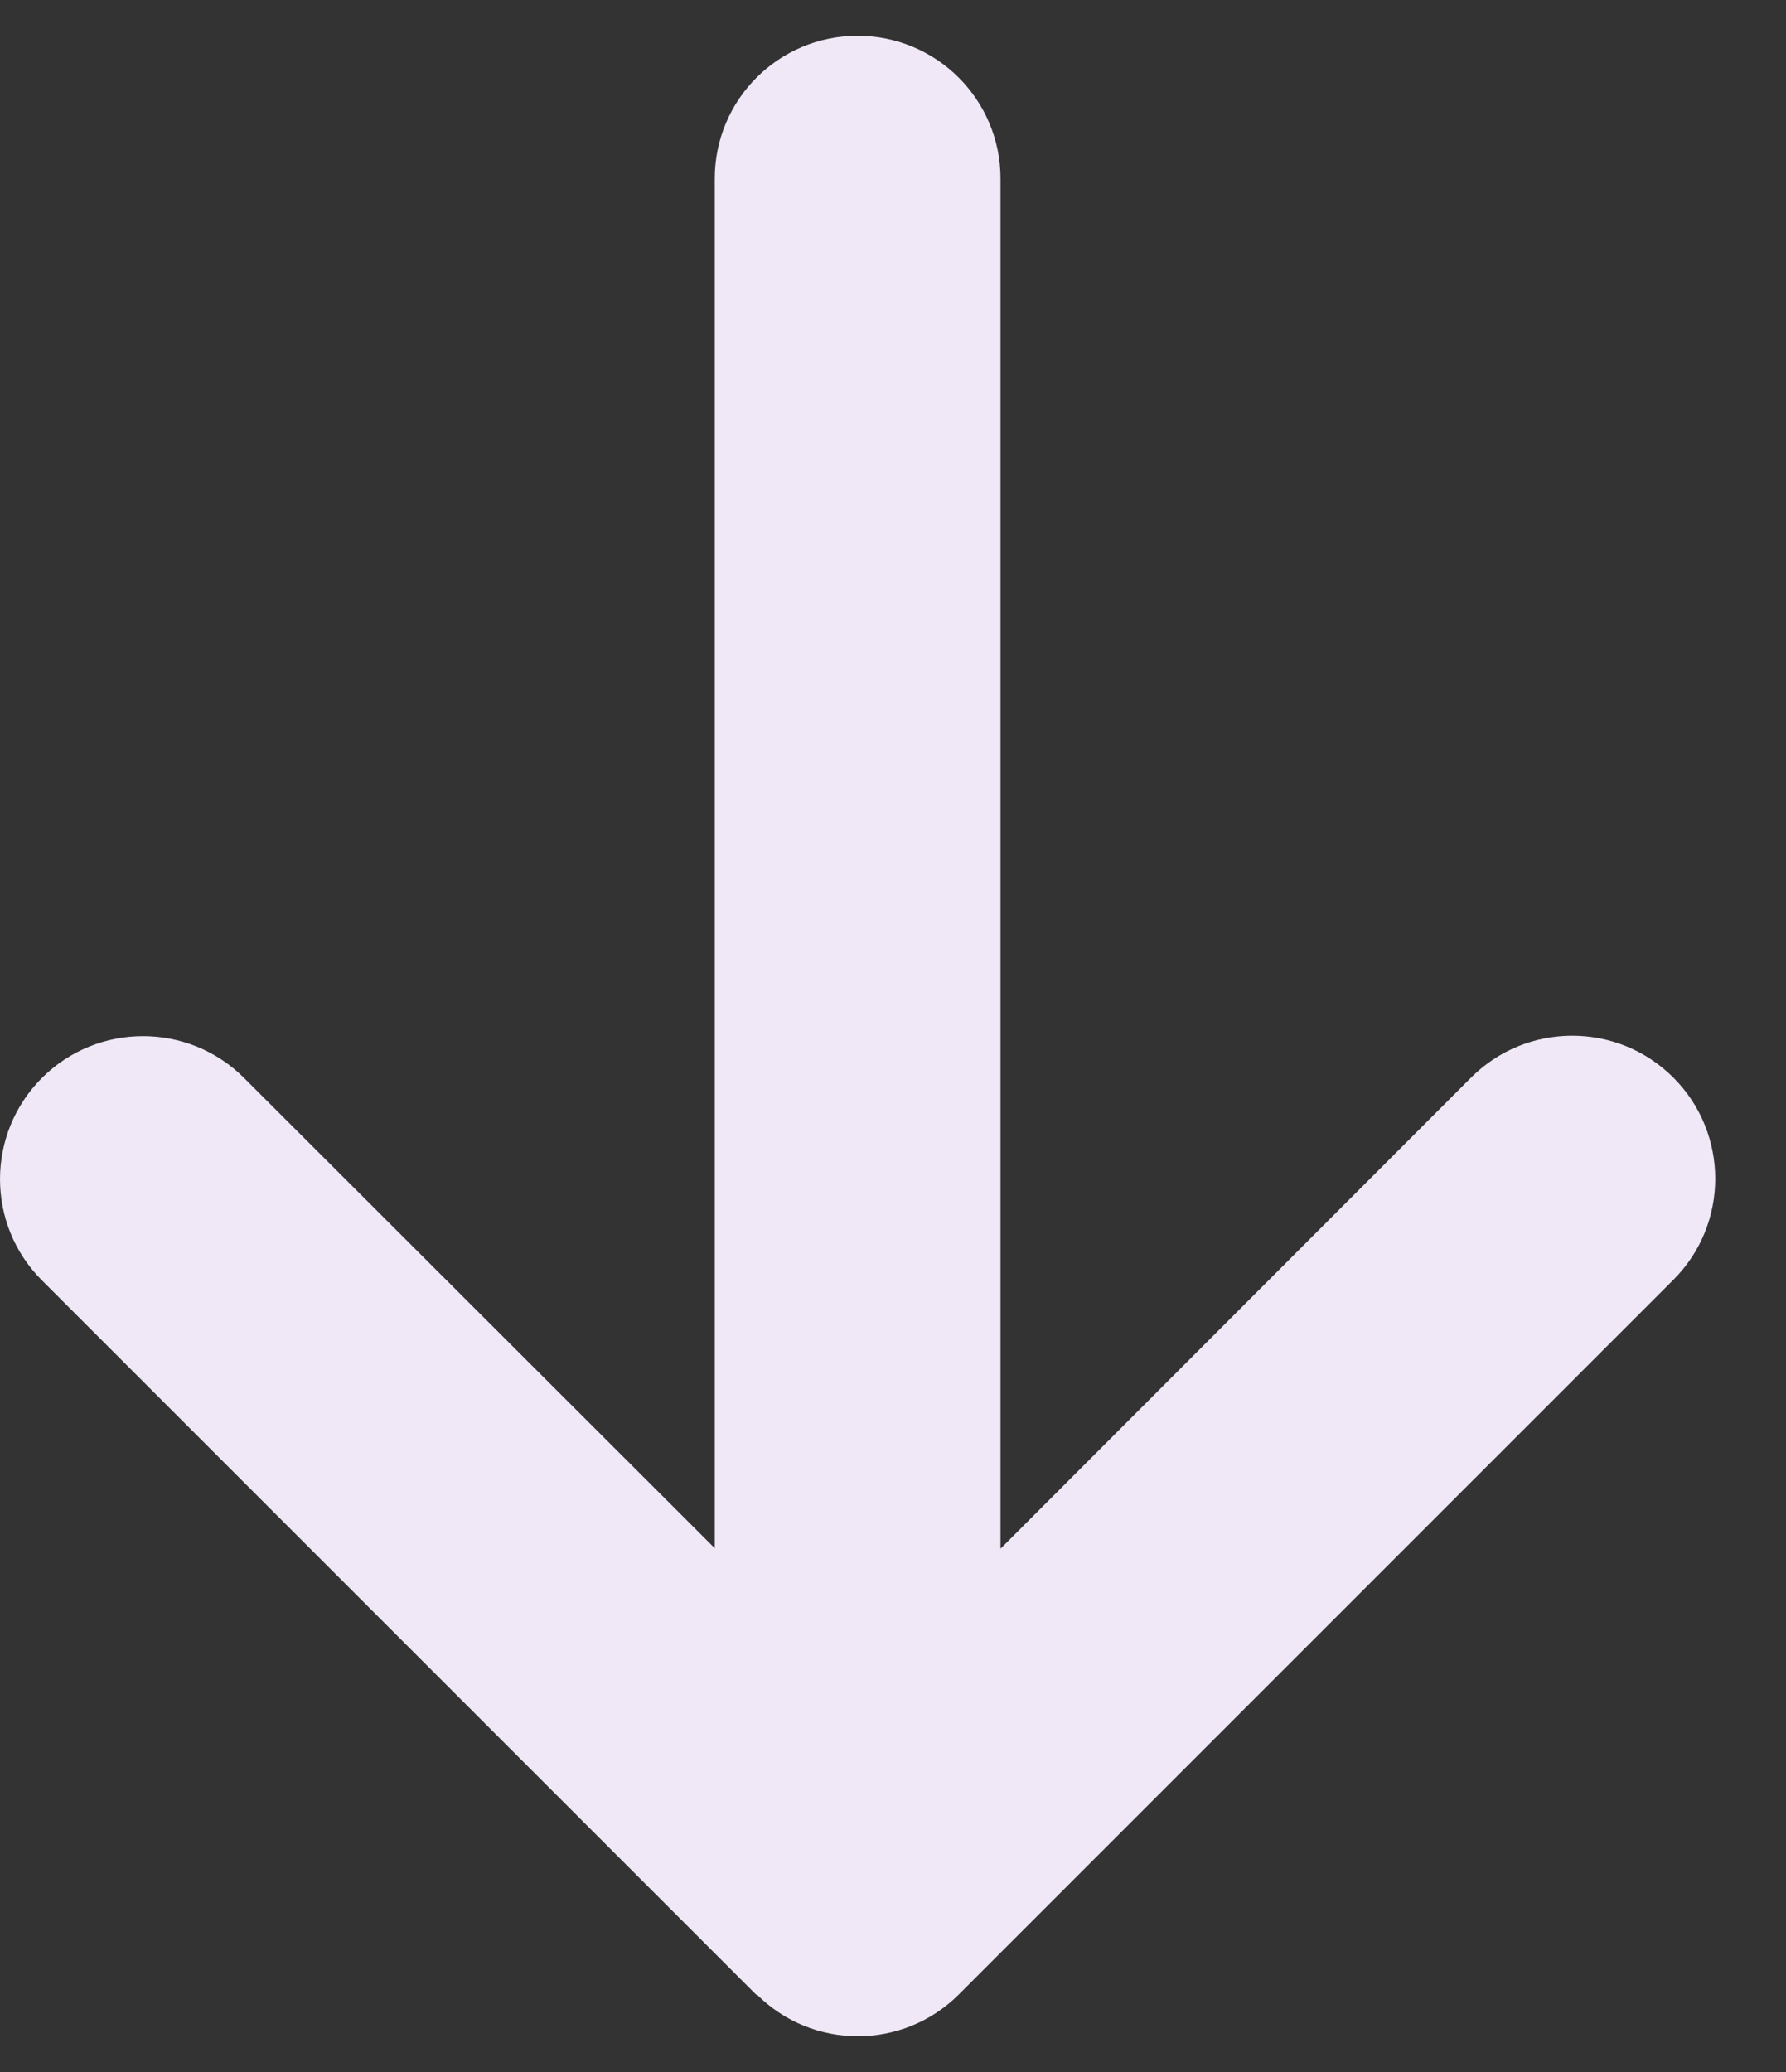 <svg width="25" height="29" viewBox="0 0 25 29" fill="none" xmlns="http://www.w3.org/2000/svg">
<rect x="0" y="0" width="25" height="29" fill="#333333" stroke="none"/>
<path d="M10.592 27.913C11.373 28.695 12.642 28.695 13.423 27.913L23.423 17.913C24.205 17.132 24.205 15.863 23.423 15.082C22.642 14.301 21.373 14.301 20.592 15.082L14.005 21.676V2.501C14.005 1.395 13.111 0.501 12.005 0.501C10.898 0.501 10.005 1.395 10.005 2.501V21.669L3.417 15.088C2.636 14.307 1.367 14.307 0.586 15.088C-0.195 15.87 -0.195 17.138 0.586 17.919L10.586 27.919L10.592 27.913Z" fill="#F0E8F7"/>
</svg>
